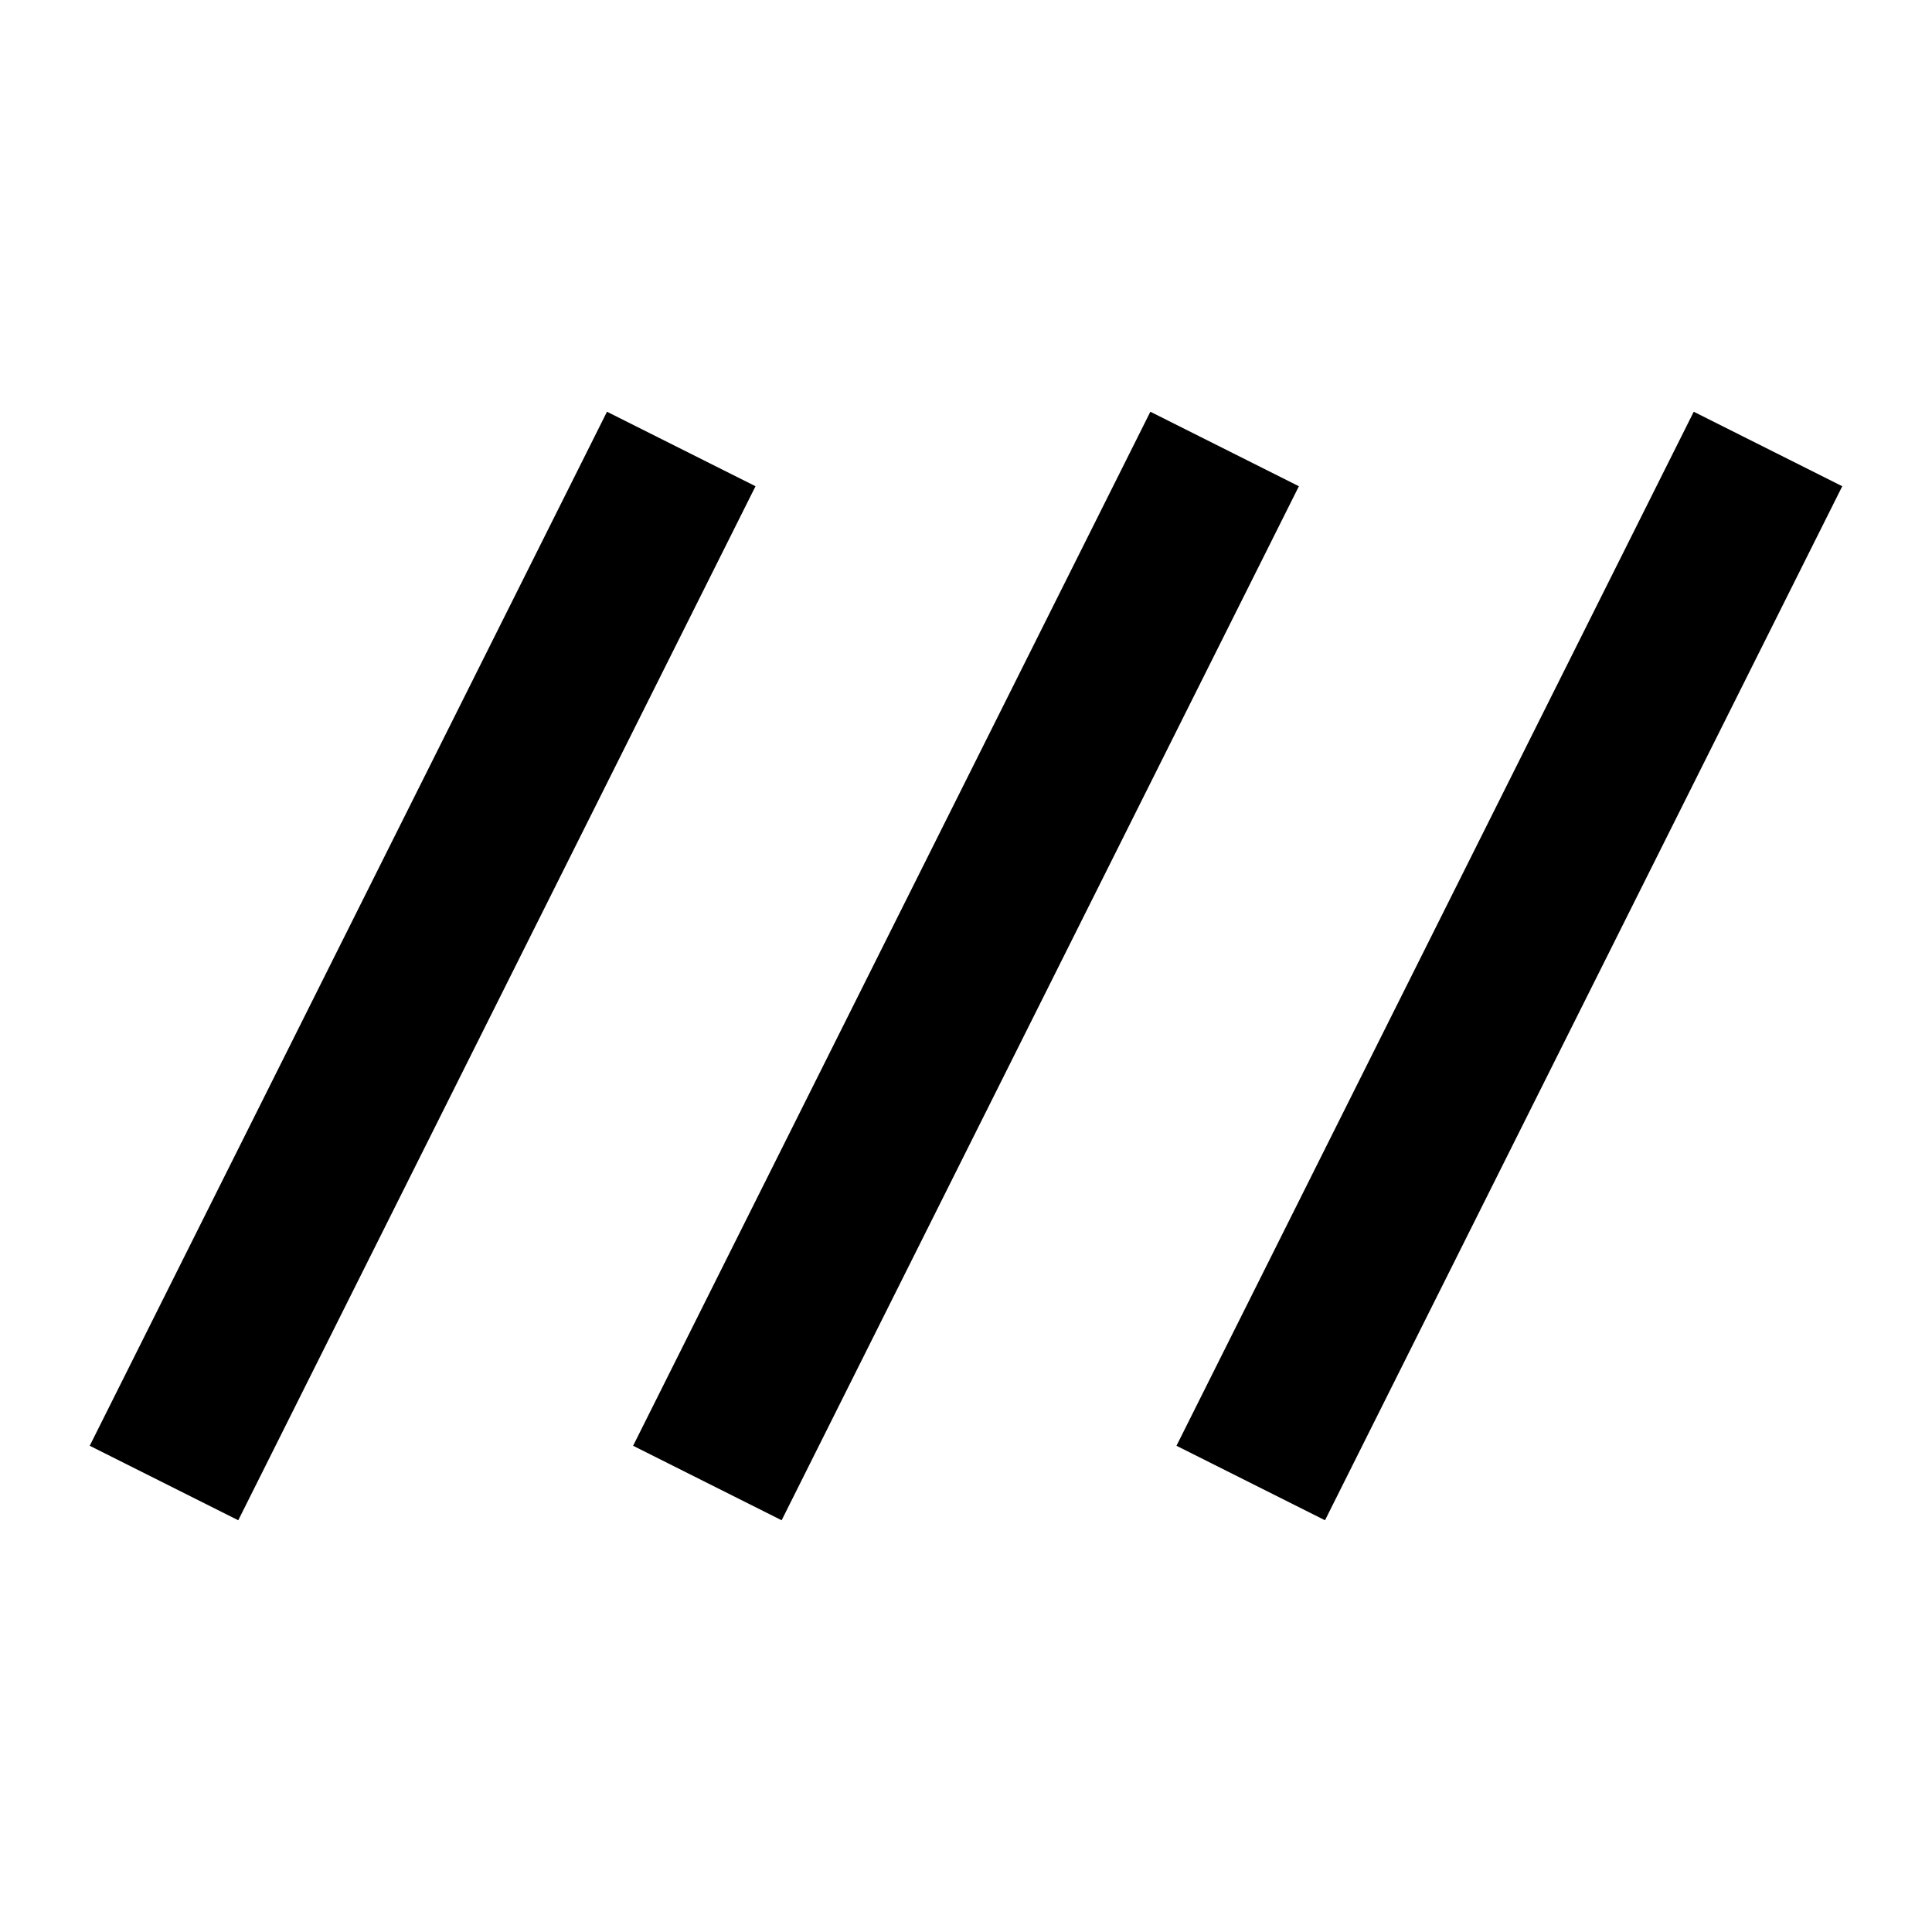 <svg xmlns="http://www.w3.org/2000/svg" height="20" viewBox="0 -960 960 960" width="20"><path d="m118.391-204.587-73.804-37.022 257.022-513.804 73.804 37.022-257.022 513.804Zm270 0-73.804-37.022 257.022-513.804 73.804 37.022-257.022 513.804Zm270 0-73.804-37.022 257.022-513.804 73.804 37.022-257.022 513.804Z"/></svg>
